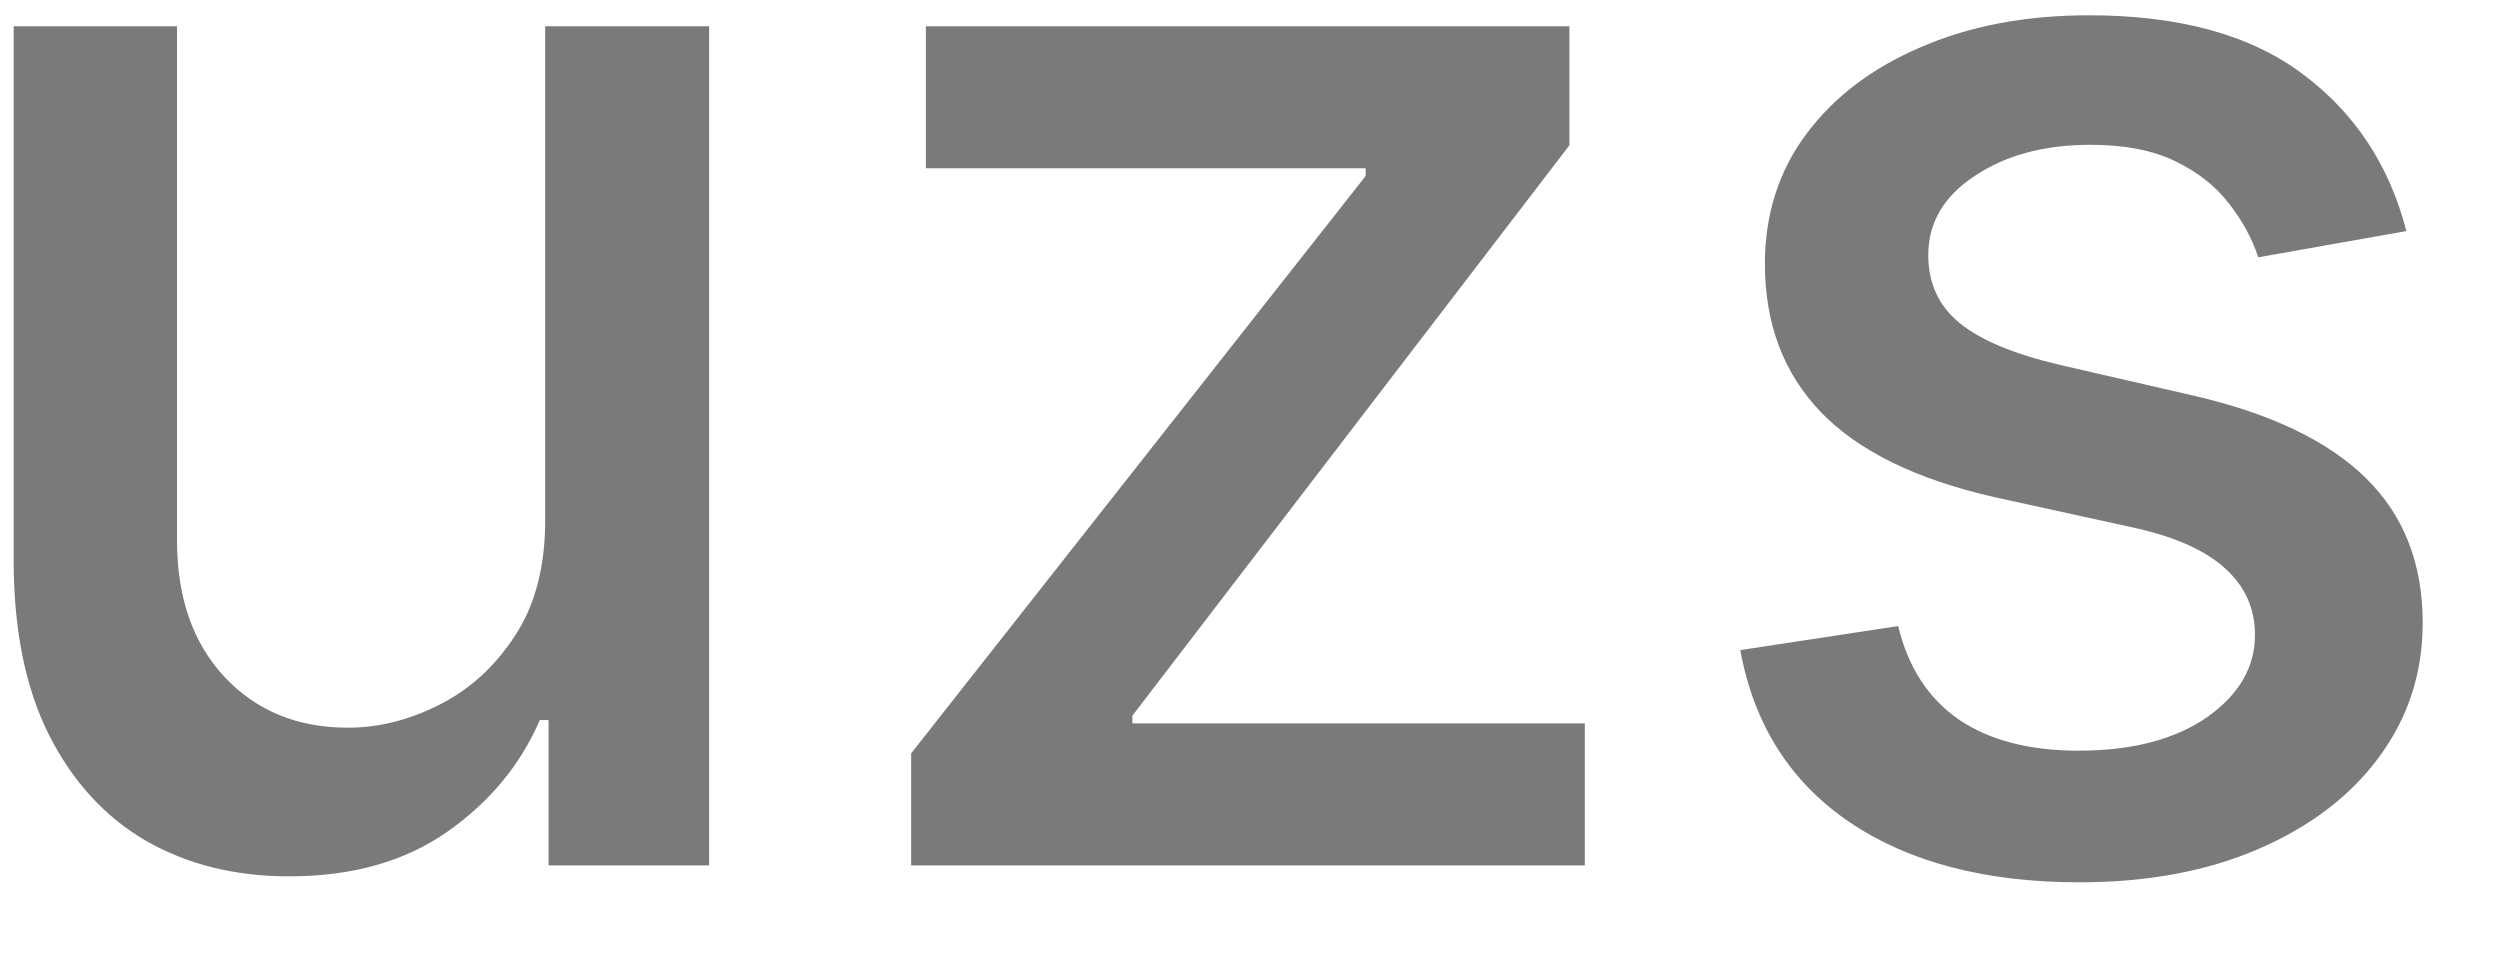 <svg width="26" height="10" viewBox="0 0 26 10" fill="none" xmlns="http://www.w3.org/2000/svg">
<path d="M5.67 5.381V0.273H7.375V9H5.705V7.489H5.614C5.413 7.955 5.091 8.343 4.648 8.653C4.208 8.96 3.661 9.114 3.006 9.114C2.445 9.114 1.949 8.991 1.517 8.744C1.089 8.494 0.752 8.125 0.506 7.636C0.263 7.148 0.142 6.544 0.142 5.824V0.273H1.841V5.619C1.841 6.214 2.006 6.688 2.335 7.04C2.665 7.392 3.093 7.568 3.619 7.568C3.938 7.568 4.254 7.489 4.568 7.33C4.886 7.17 5.15 6.93 5.358 6.608C5.57 6.286 5.674 5.877 5.67 5.381ZM9.476 9V7.835L14.203 1.83V1.75H9.629V0.273H16.322V1.511L11.777 7.443V7.523H16.482V9H9.476ZM25.026 2.403L23.486 2.676C23.421 2.479 23.319 2.292 23.179 2.114C23.043 1.936 22.857 1.79 22.622 1.676C22.387 1.562 22.094 1.506 21.741 1.506C21.26 1.506 20.859 1.614 20.537 1.83C20.215 2.042 20.054 2.316 20.054 2.653C20.054 2.945 20.162 3.18 20.378 3.358C20.594 3.536 20.942 3.682 21.423 3.795L22.81 4.114C23.613 4.299 24.211 4.585 24.605 4.972C24.999 5.358 25.196 5.86 25.196 6.477C25.196 7 25.044 7.466 24.741 7.875C24.442 8.28 24.024 8.598 23.486 8.83C22.952 9.061 22.332 9.176 21.628 9.176C20.651 9.176 19.853 8.968 19.236 8.551C18.618 8.131 18.24 7.534 18.099 6.761L19.741 6.511C19.844 6.939 20.054 7.263 20.372 7.483C20.69 7.699 21.105 7.807 21.616 7.807C22.173 7.807 22.618 7.691 22.952 7.46C23.285 7.225 23.452 6.939 23.452 6.602C23.452 6.33 23.349 6.1 23.145 5.915C22.944 5.729 22.635 5.589 22.219 5.494L20.741 5.17C19.927 4.985 19.325 4.689 18.935 4.284C18.548 3.879 18.355 3.366 18.355 2.744C18.355 2.229 18.499 1.778 18.787 1.392C19.075 1.006 19.473 0.705 19.98 0.489C20.488 0.269 21.069 0.159 21.724 0.159C22.668 0.159 23.41 0.364 23.952 0.773C24.493 1.178 24.851 1.722 25.026 2.403Z" fill="#222222" fill-opacity="0.6"/>
</svg>
